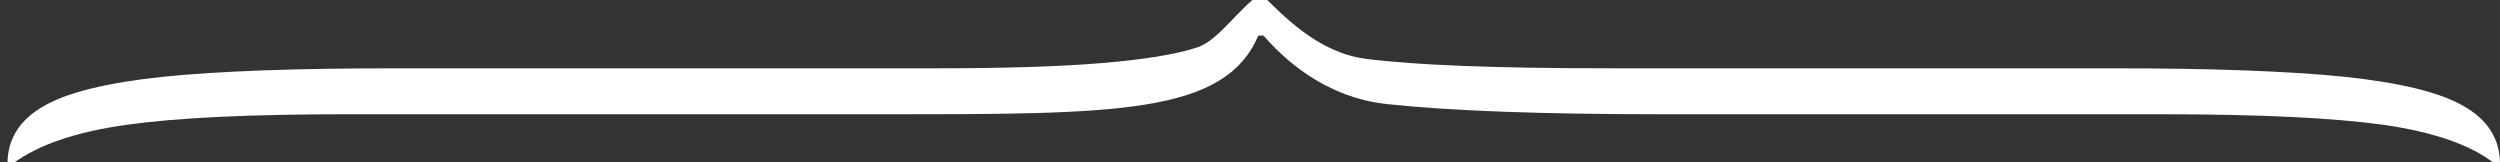 <?xml version="1.0" encoding="UTF-8" standalone="no"?>
<!-- Created with Inkscape (http://www.inkscape.org/) -->

<svg
   xmlns:dc="http://purl.org/dc/elements/1.1/"
   xmlns:cc="http://creativecommons.org/ns#"
   xmlns:rdf="http://www.w3.org/1999/02/22-rdf-syntax-ns#"
   xmlns:svg="http://www.w3.org/2000/svg"
   xmlns="http://www.w3.org/2000/svg"
   xmlns:sodipodi="http://sodipodi.sourceforge.net/DTD/sodipodi-0.dtd"
   xmlns:inkscape="http://www.inkscape.org/namespaces/inkscape"
   width="200"
   height="13"
   id="svg2"
   version="1.1"
   inkscape:version="0.48.2 r9819"
   sodipodi:docname="BracketTop.svg"
   inkscape:export-filename="/Applications/MAMP/htdocs/Porfolio-Repo/images/BracketTop.png"
   inkscape:export-xdpi="300.70001"
   inkscape:export-ydpi="300.70001">
  <rect width="100%" height="100%" fill="#333333" stroke="none"/>
  <defs
     id="defs4" />
  <sodipodi:namedview
     id="base"
     pagecolor="#000000"
     bordercolor="#666666"
     borderopacity="1.0"
     inkscape:pageopacity="0"
     inkscape:pageshadow="2"
     inkscape:zoom="6.94"
     inkscape:cx="108.78875"
     inkscape:cy="8"
     inkscape:document-units="px"
     inkscape:current-layer="layer1"
     showgrid="false"
     inkscape:window-width="1179"
     inkscape:window-height="1015"
     inkscape:window-x="0"
     inkscape:window-y="0"
     inkscape:window-maximized="0"
     showguides="true"
     inkscape:guide-bbox="true">
    <sodipodi:guide
       orientation="1,0"
       position="100.865,37.32"
       id="guide3823" />
  </sodipodi:namedview>
  <g
     inkscape:label="Layer 1"
     inkscape:groupmode="layer"
     id="layer1"
     transform="translate(0,-1039.362)">
    <g
       transform="matrix(0,0.517,-1.935,0,0,0)"
       style="font-size:111.132px;font-style:normal;font-variant:normal;font-weight:normal;font-stretch:normal;line-height:125%;letter-spacing:0px;word-spacing:0px;fill:#ffffff;fill-opacity:1;stroke:none;font-family:Acanthus SSi;-inkscape-font-specification:Acanthus SSi"
       id="text2985">
      <path
         d="m 2020.942,-16.318 0,-22.357 c 0,-2.858 -0.271,-5.155 -0.814,-6.892 -0.543,-1.736 -1.339,-3.039 -2.388,-3.907 -1.013,-0.904 -6.365,-1.791 -8.319,-2.659 3.147,-0.868 9.079,-2.315 10.055,-4.341 0.977,-2.026 1.465,-5.39 1.465,-10.093 l 0,-20.783 c 0,-4.088 0.434,-7.271 1.302,-9.55 0.904,-2.315 2.406,-3.961 4.504,-4.938 2.134,-1.013 5.119,-1.519 8.954,-1.519 l 0,0.217 c -2.894,0.977 -4.902,2.514 -6.023,4.612 -1.085,2.098 -1.628,5.155 -1.628,9.171 l 0,20.675 c 0,4.956 -0.525,8.737 -1.574,11.341 -1.049,2.605 -7.161,4.305 -10.598,5.101 l 0,0.217 c 12.225,1.394 12.172,5.879 12.172,15.465 l 0,22.248 c 0,3.979 0.543,7 1.628,9.062 1.085,2.098 3.093,3.672 6.023,4.721 l 0,0.217 c -3.835,-2.247e-5 -6.819,-0.506 -8.954,-1.519 -2.098,-0.977 -3.6,-2.623 -4.504,-4.938 -0.868,-2.279 -1.302,-5.463 -1.302,-9.55"
         id="path2986"
         inkscape:connector-curvature="0"
         sodipodi:nodetypes="cscccssscccccsssccsscccccc" />
    </g>
  </g>
</svg>
